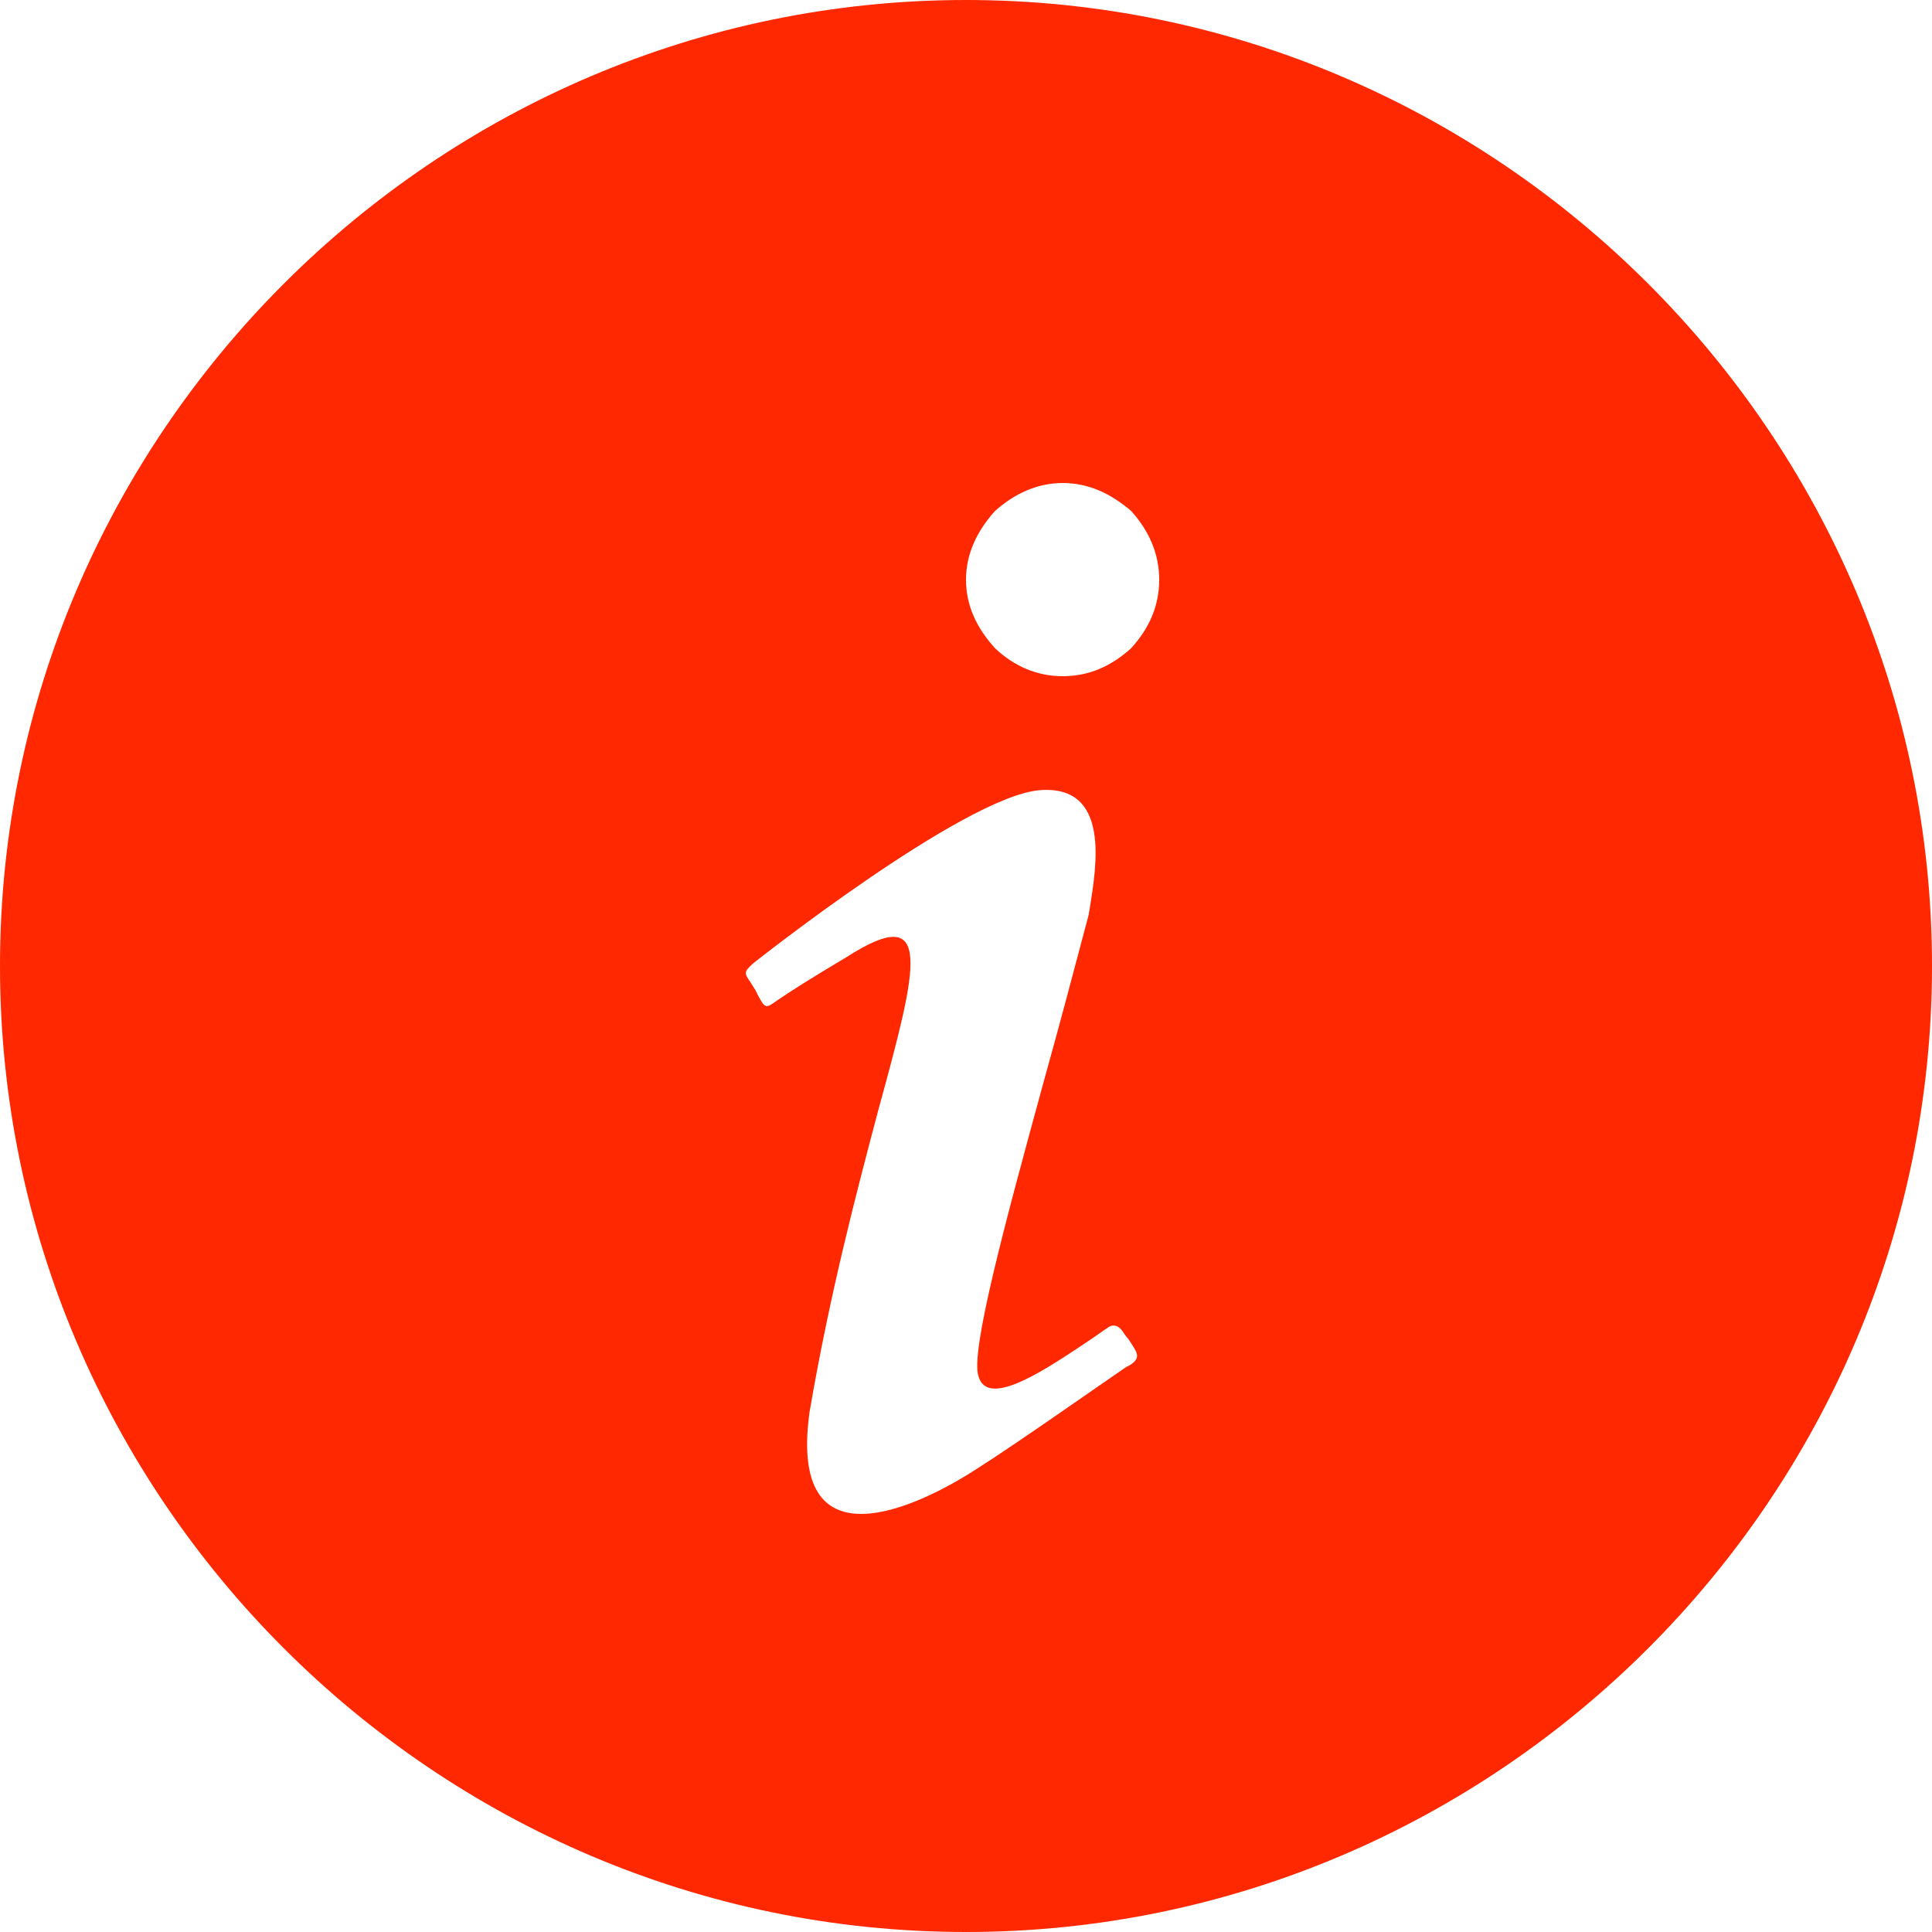 <svg width="20" height="20" viewBox="0 0 20 20" fill="none" xmlns="http://www.w3.org/2000/svg">
<path d="M10 20C15.5 20 20 15.5 20 10C20 4.5 15.5 0 10 0C4.5 0 0 4.5 0 10C0 15.5 4.5 20 10 20ZM10.3 5.29C10.5 5.11 10.74 5 11 5C11.27 5 11.5 5.11 11.71 5.29C11.9 5.5 12 5.74 12 6C12 6.27 11.9 6.5 11.71 6.71C11.5 6.9 11.27 7 11 7C10.74 7 10.5 6.9 10.3 6.71C10.11 6.5 10 6.27 10 6C10 5.74 10.11 5.5 10.3 5.29ZM7.8 9.97C7.8 9.97 9.97 8.25 10.76 8.18C11.5 8.12 11.35 8.97 11.28 9.41L11.27 9.47C11.13 10 10.96 10.64 10.79 11.25C10.41 12.64 10.04 14 10.13 14.25C10.23 14.59 10.85 14.16 11.3 13.86C11.36 13.82 11.41 13.78 11.46 13.75C11.46 13.75 11.54 13.67 11.62 13.78C11.64 13.81 11.66 13.84 11.68 13.86C11.77 14 11.82 14.05 11.7 14.13L11.66 14.15C11.44 14.3 10.5 14.96 10.12 15.2C9.71 15.47 8.14 16.37 8.38 14.62C8.59 13.39 8.87 12.33 9.09 11.5C9.5 10 9.68 9.32 8.76 9.91C8.39 10.13 8.17 10.27 8.04 10.36C7.93 10.44 7.92 10.44 7.85 10.31L7.82 10.25L7.77 10.17C7.7 10.07 7.7 10.06 7.8 9.97Z" fill="#FF2800"/>
</svg>

